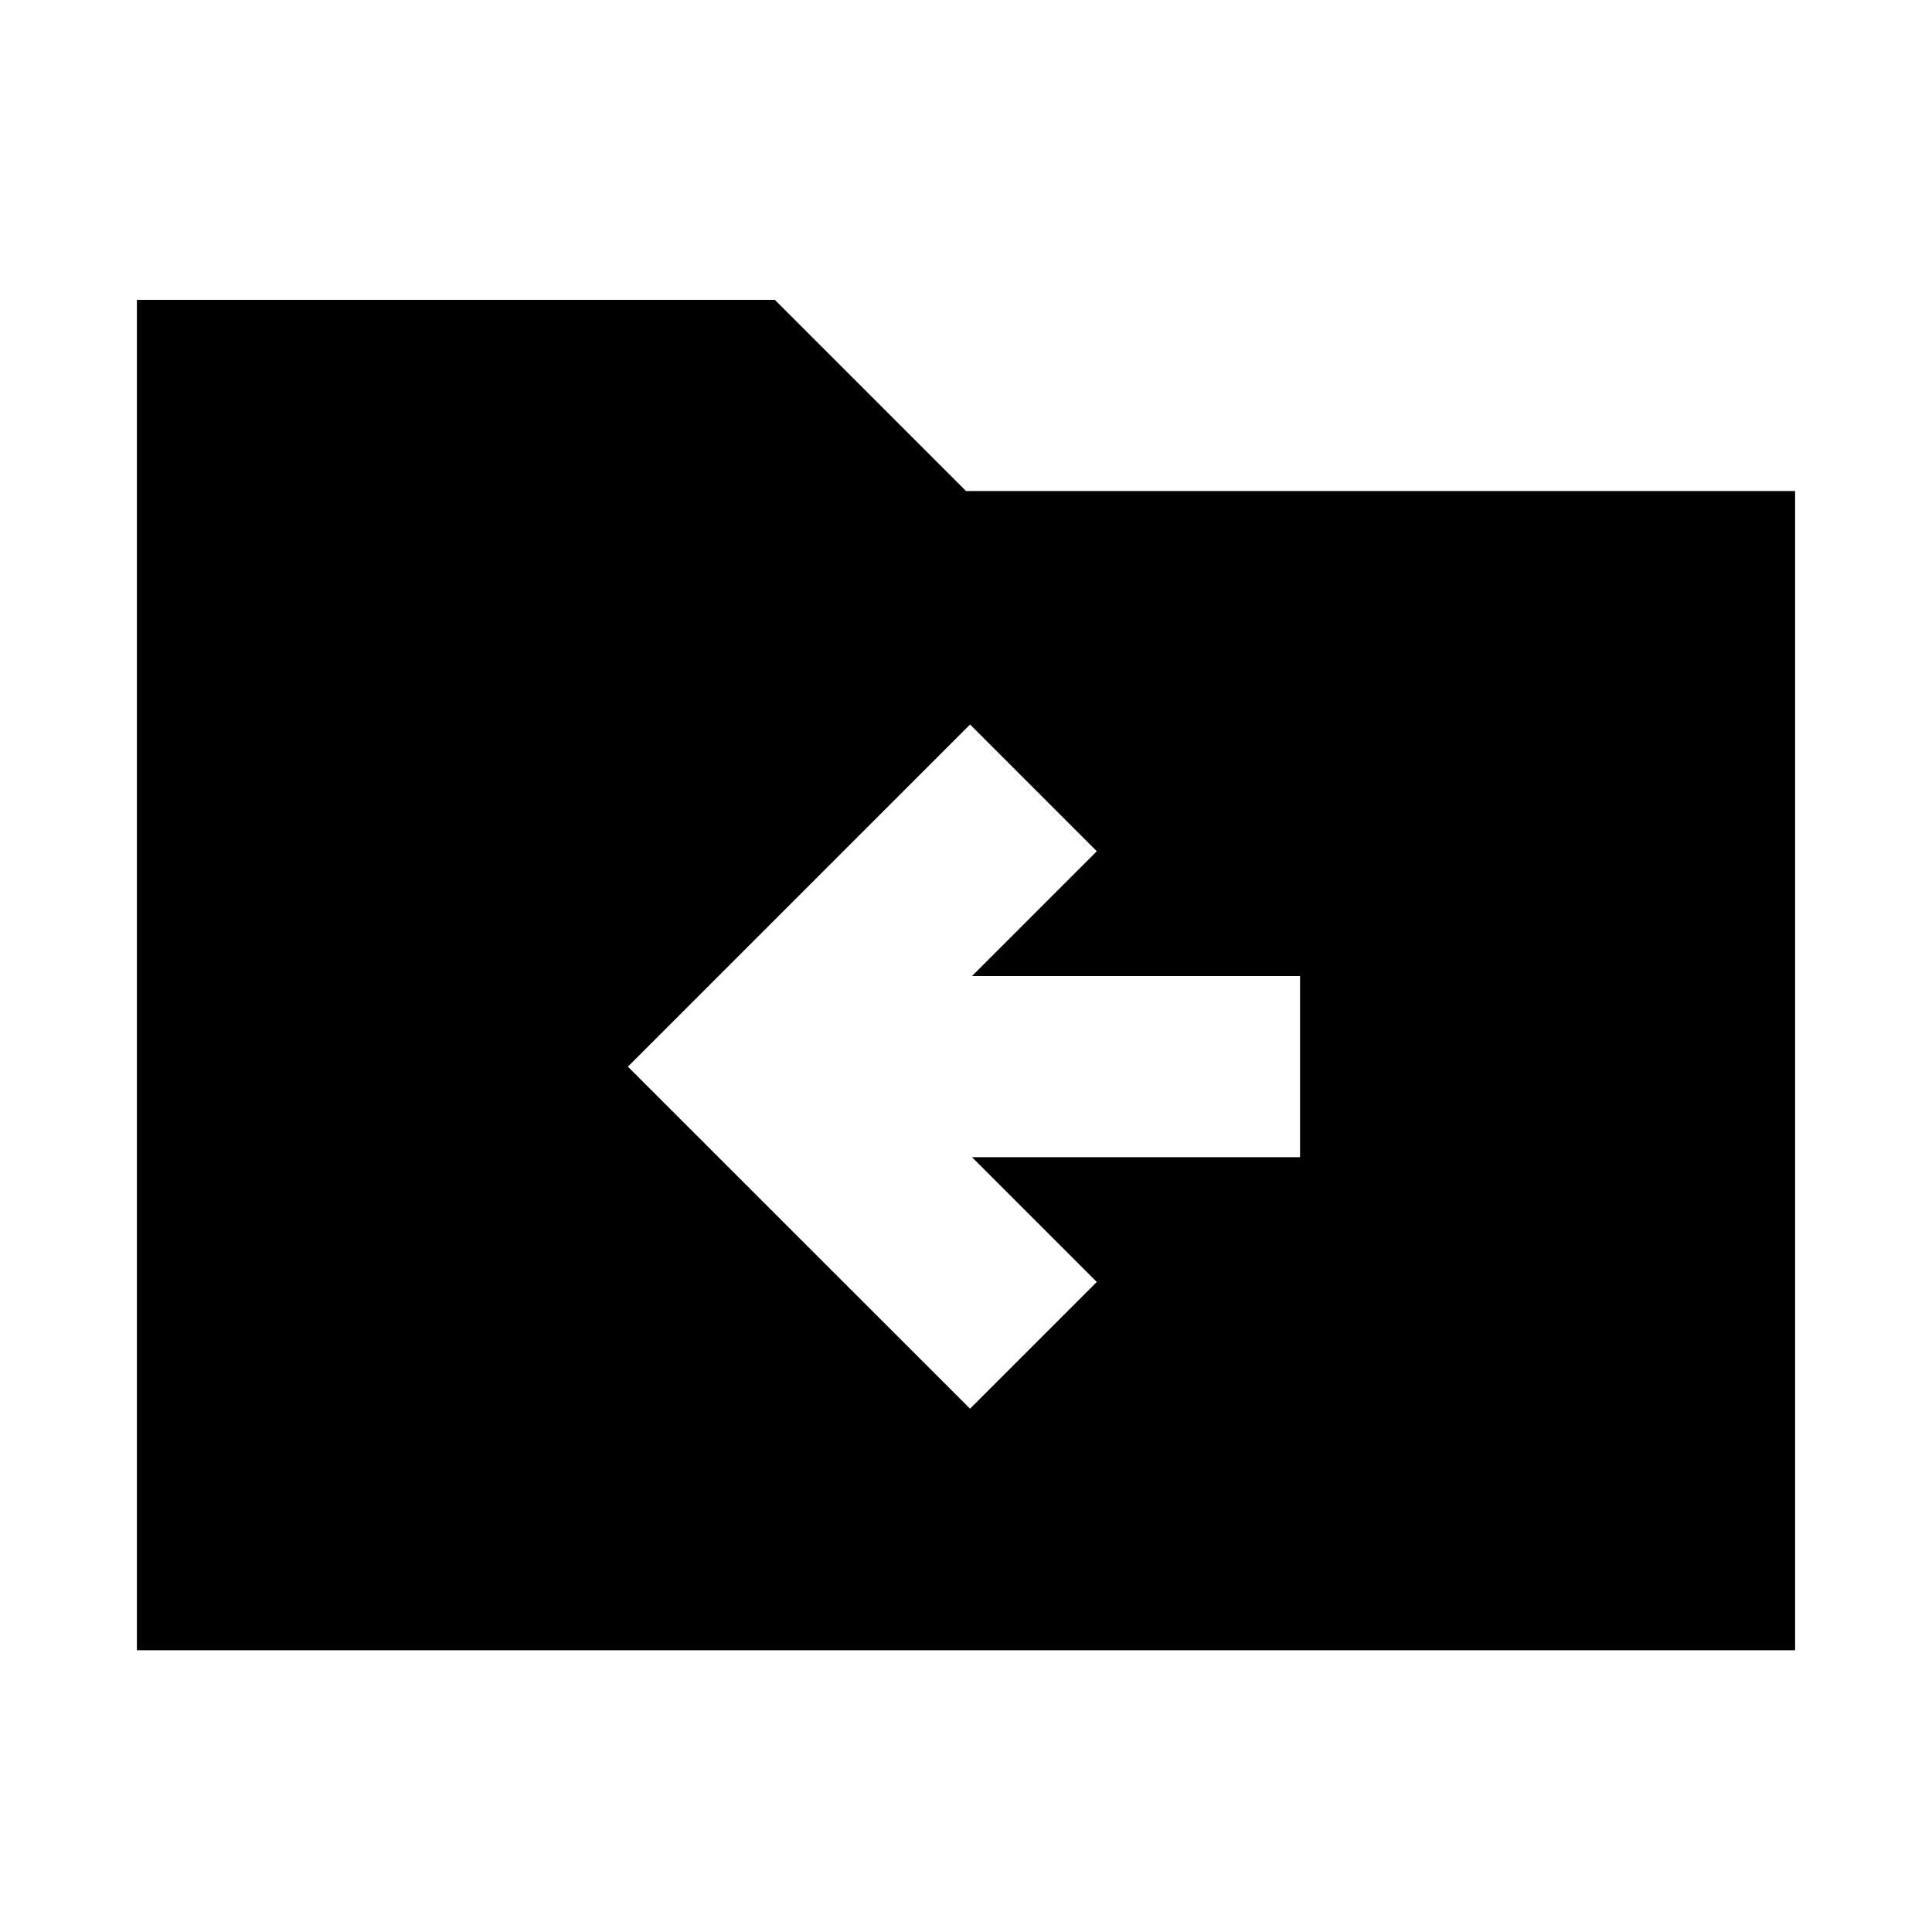 <svg xmlns="http://www.w3.org/2000/svg" height="20" width="20"><path d="m10.042 14.583 1.312-1.312-1.292-1.292h3.396v-1.875h-3.396l1.292-1.292L10.042 7.5 6.5 11.042Zm-8.625 2.5V3.104h6.604L10 5.083h8.583v12Z"/></svg>
